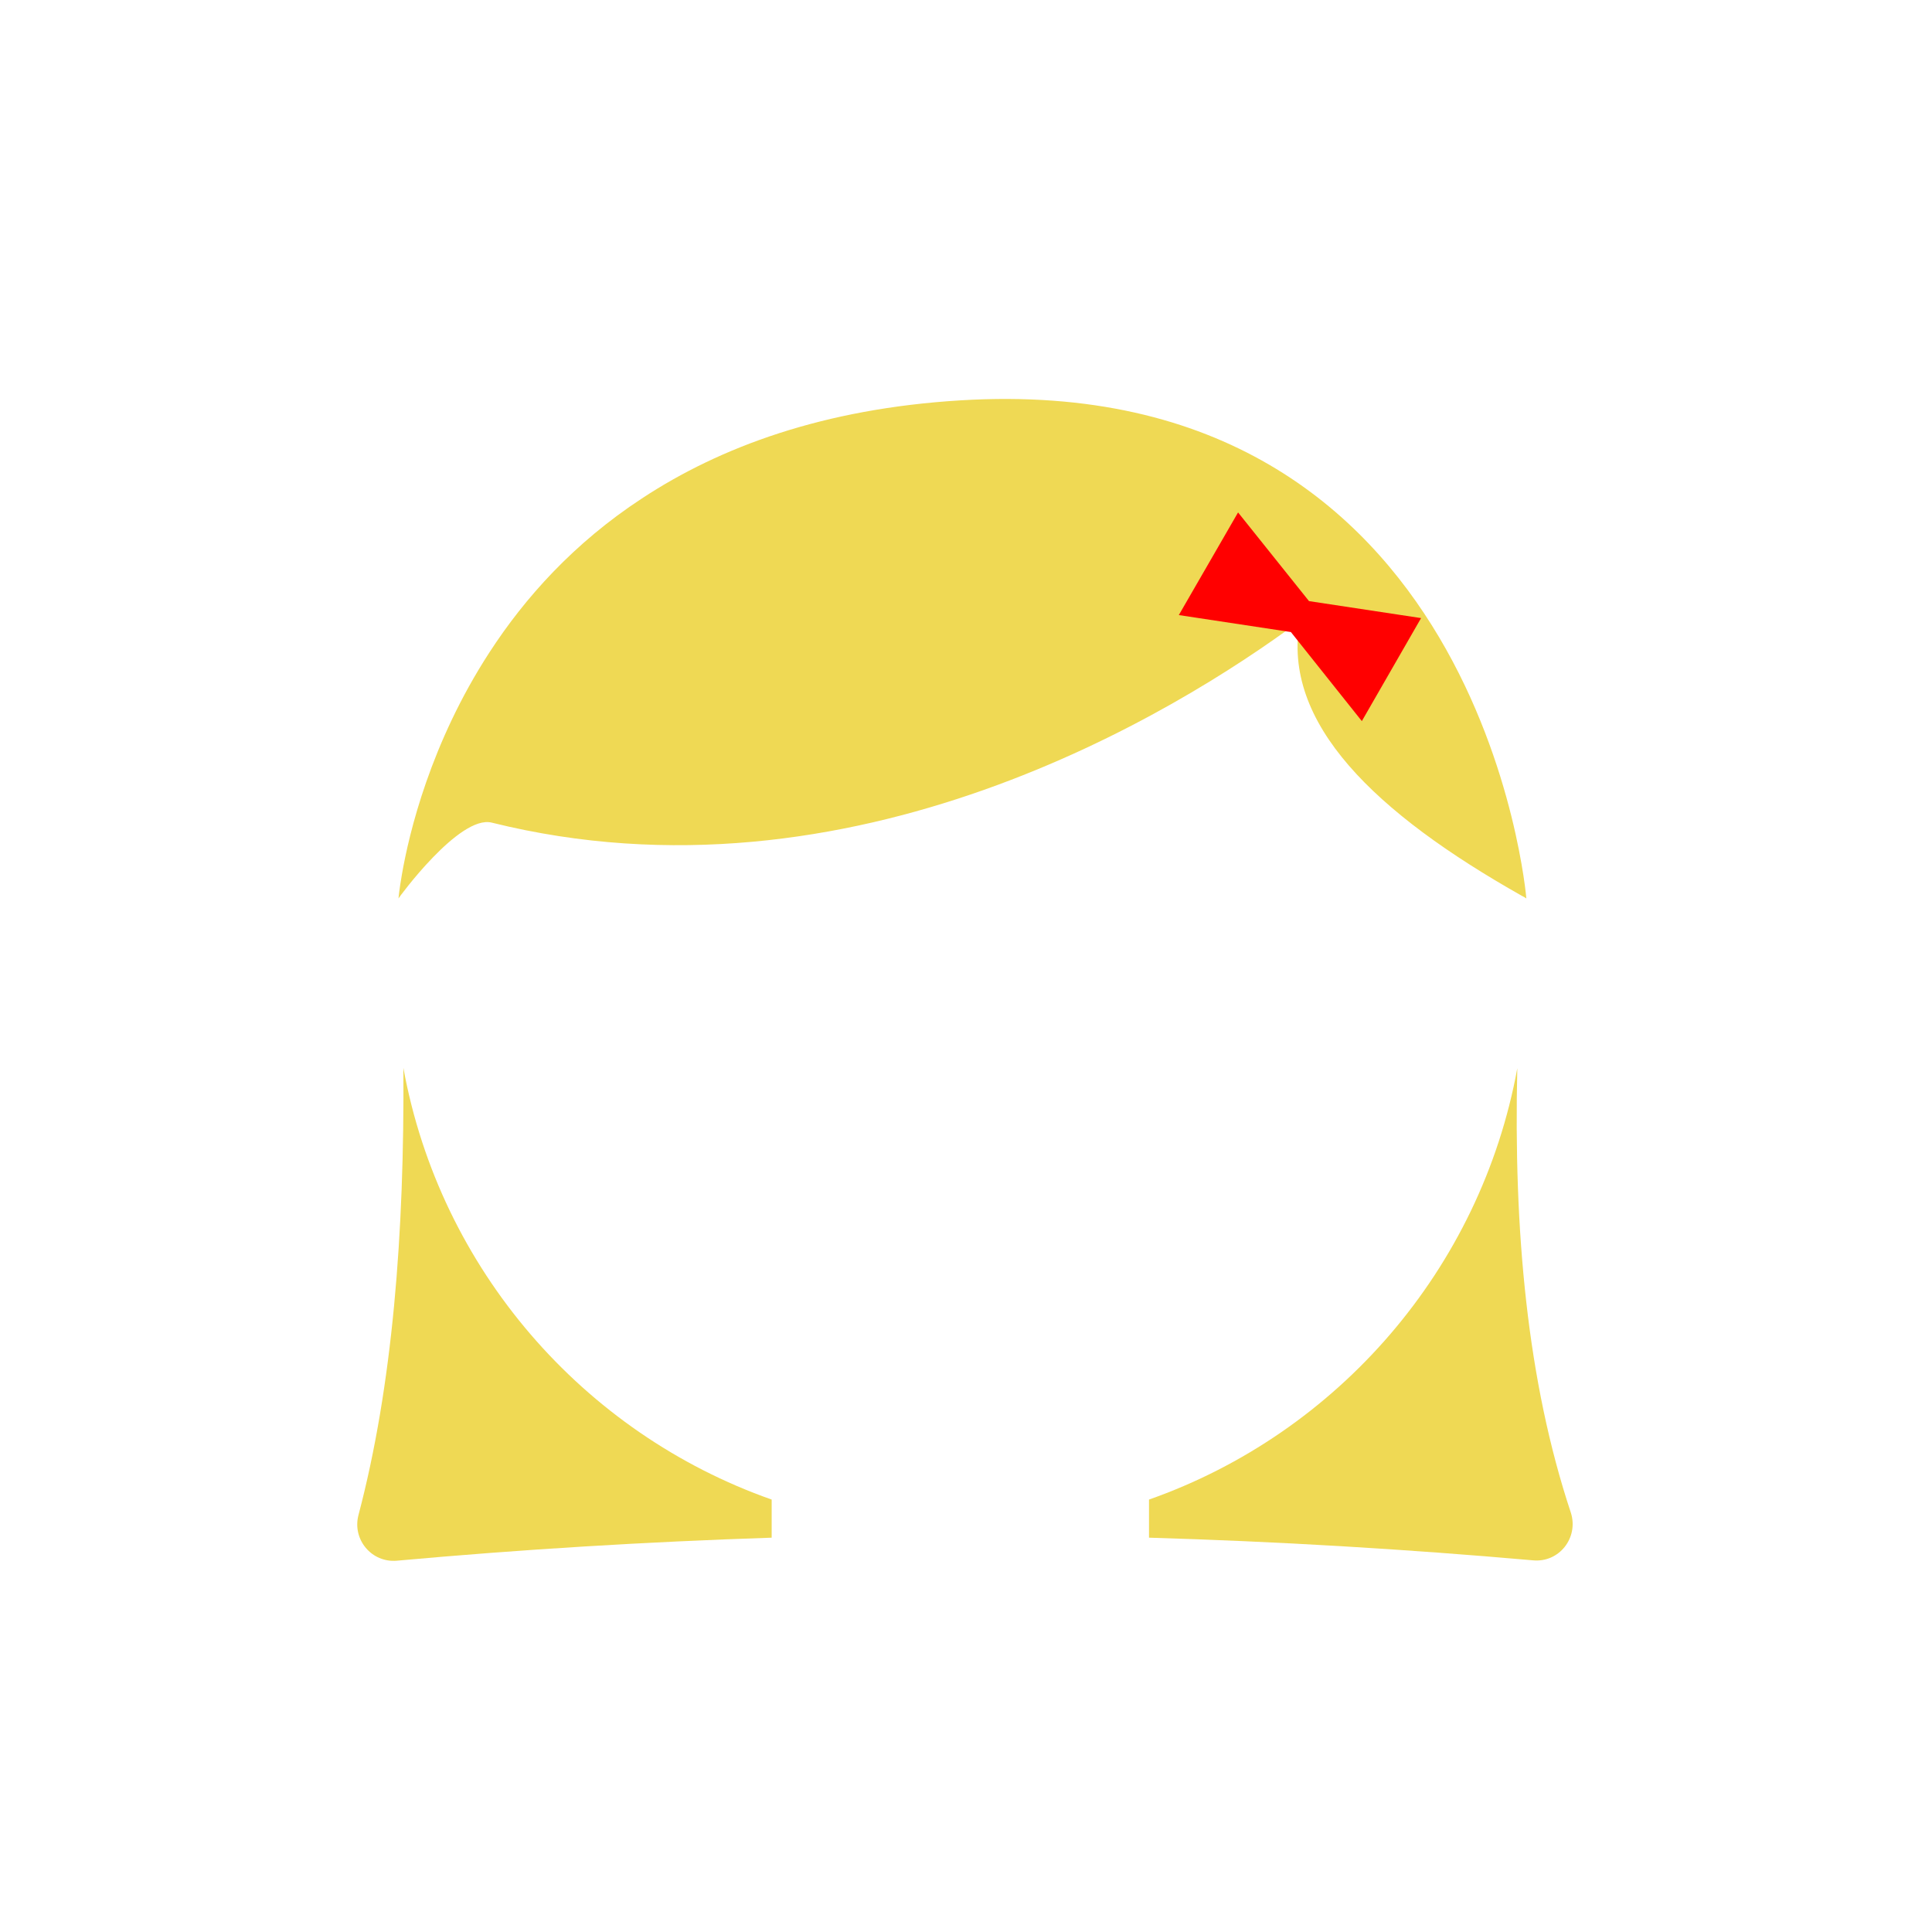 <?xml version="1.0" encoding="utf-8"?>
<!-- Generator: Adobe Illustrator 21.0.0, SVG Export Plug-In . SVG Version: 6.00 Build 0)  -->
<svg version="1.1" id="Layer_1" xmlns="http://www.w3.org/2000/svg" xmlns:xlink="http://www.w3.org/1999/xlink" x="0px" y="0px"
	 viewBox="0 0 512 512" style="enable-background:new 0 0 512 512;" xml:space="preserve">
<style type="text/css">
	.st0{display:none;}
	.st1{display:inline;fill:#D8C387;}
	.st2{display:inline;fill:#EFDB9E;}
	.st3{display:inline;fill:#E5D095;}
	.st4{display:inline;fill:#E2A896;}
	.st5{display:inline;fill:#EDB59F;}
	.st6{display:inline;fill:#B79E5E;}
	.st7{display:inline;fill:#C1A863;}
	.st8{display:inline;fill:#965623;}
	.st9{display:inline;fill:#9E5E25;}
	.st10{display:inline;fill:#FF3333;}
	.st11{display:inline;fill:#DD2222;}
	.st12{display:inline;fill:#33A027;}
	.st13{display:inline;fill:#398C2A;}
	.st14{display:inline;fill:#3631FF;}
	.st15{display:inline;fill:#2020E0;}
	.st16{display:inline;fill:#F26D7D;}
	.st17{display:inline;fill:#DD5F74;}
	.st18{display:inline;}
	.st19{fill:#FF3333;}
	.st20{fill:#DD2222;}
	.st21{fill:#CC1717;}
	.st22{display:inline;fill:#CC1717;}
	.st23{display:inline;fill:#EFA0A0;}
	.st24{fill:#3631FF;}
	.st25{fill:#1B17CE;}
	.st26{fill:#FFFFFF;}
	.st27{fill:#C9C9C9;}
	.st28{fill:#B7B6B6;}
	.st29{fill:#A3A3A3;}
	.st30{display:inline;fill:#131399;}
	.st31{display:inline;fill:#D1D1D3;}
	.st32{display:inline;fill:#750C0C;}
	.st33{display:inline;fill:#FFFFFF;}
	.st34{display:inline;fill:#F44A4A;}
	.st35{display:inline;fill:#F9F9F9;}
	.st36{fill:#E02B2B;}
	.st37{display:inline;fill:#CCCCCC;}
	.st38{fill:#F44A4A;}
	.st39{fill:#846F3C;}
	.st40{display:none;fill:#E5D095;}
	.st41{display:none;fill:#512300;}
	.st42{display:none;fill:#EFD954;}
	.st43{display:inline;fill:#FF0000;}
	.st44{display:inline;fill:#512300;}
	.st45{fill:#EFD954;}
	.st46{fill:#FF0000;}
	.st47{display:inline;fill:#E50303;}
	.st48{display:inline;fill:#EFD954;}
	.st49{display:inline;fill:#DBDBDB;}
	.st50{display:inline;fill:#662D91;}
	.st51{display:inline;fill:#7A49A5;}
	.st52{display:inline;fill:#E5D615;}
	.st53{display:inline;fill:#FFF200;}
</style>
<g id="face_and_neck_1" class="st0">
	<path id="neck_1_" class="st1" d="M274.5,446.8h-40c-16.6,0-30-13.4-30-30v-50h100v50C304.5,433.3,291.1,446.8,274.5,446.8z"/>
	<circle id="face_1_" class="st2" cx="254.5" cy="256" r="150"/>
	<path id="face_shadow" class="st3" d="M254.5,106c82.8,0,150,67.2,150,150s-67.2,150-150,150"/>
</g>
<g id="face_and_neck_4" class="st0">
	<path id="neck_4_" class="st4" d="M274.5,446.8h-40c-16.6,0-30-13.4-30-30v-50h100v50C304.5,433.3,291.1,446.8,274.5,446.8z"/>
	<circle id="face_4_" class="st5" cx="254.5" cy="256" r="150"/>
	<path id="face_shadow_3_" class="st4" d="M254.5,106c82.8,0,150,67.2,150,150s-67.2,150-150,150"/>
</g>
<g id="face_and_neck_2" class="st0">
	<path id="neck_2_" class="st6" d="M274.5,446.8h-40c-16.6,0-30-13.4-30-30v-50h100v50C304.5,433.3,291.1,446.8,274.5,446.8z"/>
	<circle id="face_2_" class="st7" cx="254.5" cy="256" r="150"/>
	<path id="face_shadow_1_" class="st6" d="M254.5,106c82.8,0,150,67.2,150,150s-67.2,150-150,150"/>
</g>
<g id="face_and_neck_3" class="st0">
	<path id="neck_3_" class="st8" d="M274.5,446.8h-40c-16.6,0-30-13.4-30-30v-50h100v50C304.5,433.3,291.1,446.8,274.5,446.8z"/>
	<circle id="face_3_" class="st9" cx="254.5" cy="256" r="150"/>
	<path id="face_shadow_2_" class="st8" d="M254.5,106c82.8,0,150,67.2,150,150s-67.2,150-150,150"/>
</g>
<g id="red_T_shirt" class="st0">
	<path class="st10" d="M369.1,420.4h-64.8c-1.8,14.8-14.4,26.4-29.8,26.4h-40c-15.3,0-28-11.5-29.8-26.4h-55.7
		c-49.7,0-90,40.3-90,90v1.6h400v-1.6C459.1,460.7,418.8,420.4,369.1,420.4z"/>
	<path class="st11" d="M364.5,420.4h-60.2c-1.8,14.8-14.4,26.3-29.8,26.3h-20V512h200h4.6C461.3,460.3,415.9,418.9,364.5,420.4z"/>
</g>
<g id="green_T_shirt" class="st0">
	<path class="st12" d="M369.1,420.4h-64.8c-1.8,14.8-14.4,26.4-29.8,26.4h-40c-15.3,0-28-11.5-29.8-26.4h-55.7
		c-49.7,0-90,40.3-90,90v1.6h400v-1.6C459.1,460.7,418.8,420.4,369.1,420.4z"/>
	<path class="st13" d="M364.5,420.4h-60.2c-1.8,14.8-14.4,26.3-29.8,26.3h-20V512h200h4.6C461.3,460.3,415.9,418.9,364.5,420.4z"/>
</g>
<g id="blue_T_shirt_2_" class="st0">
	<path class="st14" d="M369.1,420.4h-64.8c-1.8,14.8-14.4,26.4-29.8,26.4h-40c-15.3,0-28-11.5-29.8-26.4h-55.7
		c-49.7,0-90,40.3-90,90v1.6h400v-1.6C459.1,460.7,418.8,420.4,369.1,420.4z"/>
	<path class="st15" d="M364.5,420.4h-60.2c-1.8,14.8-14.4,26.3-29.8,26.3h-20V512h200h4.6C461.3,460.3,415.9,418.9,364.5,420.4z"/>
</g>
<g id="pink_T_shirt" class="st0">
	<path class="st16" d="M369.1,420.4h-64.8c-1.8,14.8-14.4,26.4-29.8,26.4h-40c-15.3,0-28-11.5-29.8-26.4h-55.7
		c-49.7,0-90,40.3-90,90v1.6h400v-1.6C459.1,460.7,418.8,420.4,369.1,420.4z"/>
	<path class="st17" d="M364.5,420.4h-60.2c-1.8,14.8-14.4,26.3-29.8,26.3h-20V512h200h4.6C461.3,460.3,415.9,418.9,364.5,420.4z"/>
</g>
<g id="red_shirt_1_" class="st0">
	<g id="ret_T_shirt_2_" class="st18">
		<path class="st19" d="M369.1,420.4h-64.8c-1.8,14.8-14.4,26.4-29.8,26.4h-40c-15.3,0-28-11.5-29.8-26.4h-55.7
			c-49.7,0-90,40.3-90,90v1.6h400v-1.6C459.1,460.7,418.8,420.4,369.1,420.4z"/>
		<path class="st20" d="M364.5,420.4h-60.2c-1.8,14.8-14.4,26.3-29.8,26.3h-20V512h200h4.6C461.3,460.3,415.9,418.9,364.5,420.4z"/>
	</g>
	<g id="collar_1_" class="st18">
		<polygon class="st20" points="204.5,406.8 185,432.3 204.5,482 240,435 		"/>
		<polygon class="st19" points="240,435 254.5,446.8 231.2,446.6 		"/>
		<polygon class="st21" points="304.5,406.8 324,432.3 304.5,482 269,435 		"/>
		<polygon class="st20" points="269,435 254.5,446.8 277.8,446.6 		"/>
	</g>
	<rect x="254.5" y="446.8" class="st22" width="14.5" height="65.3"/>
	<circle id="button_3_" class="st23" cx="262.1" cy="466.2" r="6.1"/>
	<circle id="button_2_" class="st23" cx="261.8" cy="501" r="6.1"/>
</g>
<g id="blue_shirt" class="st0">
	<g id="blue_T_shirt_1_" class="st18">
		<path class="st24" d="M369.1,420.4h-64.8c-1.8,14.8-14.4,26.4-29.8,26.4h-40c-15.3,0-28-11.5-29.8-26.4h-55.7
			c-49.7,0-90,40.3-90,90v1.6h400v-1.6C459.1,460.7,418.8,420.4,369.1,420.4z"/>
		<path class="st25" d="M364.5,420.4h-60.2c-1.8,14.8-14.4,26.3-29.8,26.3h-20V512h200h4.6C461.3,460.3,415.9,418.9,364.5,420.4z"/>
	</g>
	<g id="collar_2_" class="st18">
		<polygon class="st26" points="204.5,406.8 185,432.3 204.5,482 240,435 		"/>
		<polygon class="st27" points="240,435 254.5,446.8 231.2,446.6 		"/>
		<polygon class="st28" points="304.5,406.8 324,432.3 304.5,482 269,435 		"/>
		<polygon class="st29" points="269,435 254.5,446.8 277.8,446.6 		"/>
	</g>
	<rect x="254.5" y="446.8" class="st30" width="14.5" height="65.3"/>
	<circle id="button_4_" class="st31" cx="262.1" cy="466.2" r="6.1"/>
	<circle id="button_1_" class="st31" cx="261.8" cy="501" r="6.1"/>
</g>
<g id="eye_1" class="st0">
	<circle id="eye_1_" class="st18" cx="184.5" cy="238" r="20"/>
	<circle id="eye" class="st18" cx="324.5" cy="238" r="20"/>
</g>
<g id="eye_2" class="st0">
	<path id="eye_3_" class="st18" d="M204.5,238c0,11-9,20-20,20s-20-9-20-20C164.5,237.1,204.5,237.1,204.5,238z"/>
	<path id="eye_2_" class="st18" d="M344.5,238c0,11-9,20-20,20s-20-9-20-20C304.5,237.1,344.5,237.1,344.5,238z"/>
</g>
<g id="eye_3" class="st0">
	<path id="eye_4_" class="st18" d="M164.5,257.3c0-11,9-20,20-20s20,9,20,20c0,0.5-10-2.7-20-2.7
		C174.5,254.7,164.5,257.8,164.5,257.3z"/>
	<path id="eye_5_" class="st18" d="M344.2,257.3c0-11-9-20-20-20c-11,0-20,9-20,20c0,0.5,10-2.7,20-2.7
		C334.2,254.7,344.2,257.8,344.2,257.3z"/>
</g>
<g id="eye_4" class="st0">
	<path id="eye_7_" class="st18" d="M344.2,237.4c0,11-9,20-20,20c-11,0-20-9-20-20c0-0.5,9.3,16,19.3,16
		C333.4,253.3,344.2,236.9,344.2,237.4z"/>
	<path id="eye_6_" class="st18" d="M164.5,237.4c0,11,9,20,20,20s20-9,20-20c0-0.5-10,16-20,16C174.5,253.3,164.5,236.9,164.5,237.4
		z"/>
</g>
<g id="mouth_1" class="st0">
	<path id="mouth" class="st32" d="M324.5,310.5c0,38.7-31.3,70-70,70s-70-31.3-70-70"/>
	<path id="teeth" class="st33" d="M303.6,321.5h-98.1c-6,0-10.9-4.9-10.9-10.9l0,0h120l0,0C314.5,316.6,309.6,321.5,303.6,321.5z"/>
	<path id="tongue" class="st34" d="M202.5,357.4c34.7-15.8,69.3-15.8,104,0c-12.1,14.7-30,23.5-54,23.1
		C229.5,379.5,213.8,371.3,202.5,357.4z"/>
</g>
<g id="mouth_3" class="st0">
	<path id="tongue_2_" class="st34" d="M206.1,317c16.2-7.9,32.2-2.7,48.4-2.7c16.2,0,32.7-5.2,48.9,2.7
		c-11.3,14.7-26.4,27.6-48.9,27.3C232.9,343.3,216.7,330.9,206.1,317z"/>
	<path id="tongue_3_" class="st35" d="M210.5,317.8c12.8,5.6,74,5.2,88.2,0c-9.4,9.5-25.4,15.4-44.1,15.2
		C236.6,332.4,219.3,326.8,210.5,317.8z"/>
	<path id="tongue_4_" class="st34" d="M202.8,317c27.1-5.4,39.5-14.4,51.7-2.7"/>
	<path id="tongue_6_" class="st34" d="M306.2,317c-27.1-5.4-39.5-14.4-51.7-2.7"/>
</g>
<g id="mouth_3_1_" class="st0">
	<path id="tongue_9_" class="st34" d="M215.1,329.5c13.2-6.3,26.2-2.2,39.5-2.2c13.2,0,26.6-4.1,39.8,2.2
		c-9.2,11.8-21.6,16.2-39.9,16C236.9,344.6,223.7,340.6,215.1,329.5z"/>
	<path id="tongue_7_" class="st34" d="M212.3,329.5c22.1-4.3,32.2-11.5,42.2-2.2"/>
	<path id="tongue_5_" class="st34" d="M296.7,329.5c-22.1-4.3-32.2-11.5-42.2-2.2"/>
	<g class="st18">
		<path class="st36" d="M220.4,331c5.7,1.1,11.4,2.1,17.1,2.7c5.7,0.6,11.4,1,17.2,0.9c5.7,0,11.5-0.3,17.2-1
			c5.7-0.7,11.4-1.6,17.1-2.7c-5.5,1.9-11.1,3.3-16.9,4.2c-5.7,0.9-11.6,1.4-17.4,1.4c-5.8,0-11.6-0.5-17.4-1.4
			C231.5,334.4,225.9,332.9,220.4,331z"/>
	</g>
</g>
<g id="mouth_2" class="st0">
	<path id="mouth_1_" class="st32" d="M324.5,310.6c0,38.7-33.3,35-72,35s-68,3.7-68-35"/>
	<path class="st33" d="M302.5,328.9h-97.2c-5.3,0-9.8,3.8-10.7,8.9c11.8,9.4,32.9,7.9,57.9,7.9c25,0,47.8,1.5,60.8-7.9
		C312.3,332.7,307.9,328.9,302.5,328.9z"/>
	<path class="st37" d="M305.4,329.2c-1.6-0.6-4.3-1-7.5-1h-88.1c-3.3,0-6.2,0.4-7.8,1.1c5.8,1.8,16.1,2.2,29.3,2.3h42.3
		C287.5,331.5,299.1,331.1,305.4,329.2z"/>
	<path id="teeth_1_" class="st33" d="M308.8,328.1H200.2c-6,0-10.9-4.9-10.9-10.9v-6.6h130.5v6.6
		C319.8,323.2,314.8,328.1,308.8,328.1z"/>
	<path id="tongue_1_" class="st38" d="M202.5,357.5c34.7-15.8,69.3-15.8,104,0c-12.1,14.7-30,23.5-54,23.1
		C229.5,379.6,213.8,371.4,202.5,357.5z"/>
</g>
<g id="mouth_4_1_" class="st0">
	<g class="st18">
		<path class="st39" d="M169.9,304.4c-0.1,1.6-0.7,3.1-1.7,4.4c-1,1.3-2.3,2.3-3.7,3.1c-2.8,1.6-5.9,2.3-9.1,2.5
			c3-1,5.9-1.9,8.6-3.4c1.3-0.7,2.6-1.6,3.6-2.7C168.6,307.2,169.4,305.9,169.9,304.4z"/>
	</g>
	<g class="st18">
		<path class="st39" d="M339.1,304.4c0.5,1.5,1.3,2.8,2.3,3.9c1,1.1,2.3,2,3.6,2.7c2.6,1.5,5.6,2.4,8.6,3.4c-3.1-0.2-6.3-1-9.1-2.5
			c-1.4-0.8-2.7-1.8-3.7-3.1C339.8,307.5,339.2,306,339.1,304.4z"/>
	</g>
	<g id="mouth_4" class="st18">
		<path class="st39" d="M164.5,311.4c13.7,9,27.9,16.9,43,22.5c7.6,2.8,15.3,5.1,23.1,6.6c7.9,1.5,15.8,2.4,23.8,2.3
			c8,0,16-0.8,23.8-2.3c7.9-1.5,15.6-3.8,23.1-6.6c15.1-5.6,29.4-13.6,43-22.5c-12.4,10.6-26.3,19.7-41.6,26.2
			c-7.6,3.3-15.5,5.8-23.6,7.6c-8.1,1.7-16.4,2.6-24.8,2.7c-8.3-0.1-16.7-0.9-24.8-2.7c-8.1-1.8-16.1-4.3-23.6-7.6
			C190.9,331.1,176.9,322,164.5,311.4z"/>
	</g>
</g>
<path class="st40" d="M105.6,238"/>
<path id="boy_hair_1_black" class="st0" d="M105.6,238l11.1,0.1c18.9-95.6,180.9-17.5,232.7-58c33.4-26.1,44.7,56.5,44.6,60.8
	l9.8,0.1c0,0,4.6-110-55.4-164.7c-18.5,28.8-67.2,19.5-91.8,17.7C75.4,65.4,94.3,242.1,105.6,238z"/>
<path id="boy_hair_1_brown" class="st41" d="M105.6,238l11.1,0.1c18.9-95.6,180.9-17.5,232.7-58c33.4-26.1,44.7,56.5,44.6,60.8
	l9.8,0.1c0,0,4.6-110-55.4-164.7c-18.5,28.8-67.2,19.5-91.8,17.7C75.4,65.4,94.3,242.1,105.6,238z"/>
<path id="boy_hair_1_blond" class="st42" d="M105.6,238l11.1,0.1c18.9-95.6,180.9-17.5,232.7-58c33.4-26.1,44.7,56.5,44.6,60.8
	l9.8,0.1c0,0,4.6-110-55.4-164.7c-18.5,28.8-67.2,19.5-91.8,17.7C75.4,65.4,94.3,242.1,105.6,238z"/>
<g id="girl_hair_1_black" class="st0">
	<path class="st18" d="M106.9,283c0.3,44.1-2.9,84.4-11.9,118.5c-1.7,6.5,3.5,12.7,10.2,12.1c33-3,66.1-5,99.3-6.1v-10.1
		C154.5,379.8,116.6,336.3,106.9,283z"/>
	<path class="st18" d="M416.3,400.9c-11.6-34.9-15.2-74.9-14.2-117.8c-9.7,53.2-47.6,96.7-97.6,114.3v10.1c33.8,1,67.7,3,101.7,6
		C413.2,414.2,418.4,407.5,416.3,400.9z"/>
	<path class="st18" d="M130.3,218c95.3,23.7,181.2-29,214.2-53.5c-5,27.1,20,51,58.8,72.9c0.4,0.2,0.8,0.4,1.2,0.7
		c0,0-11.6-140.5-150-132c-36.2,2.2-63.6,12.3-84.4,26c-18,11.8-31,26.3-40.4,40.8c-15.6,24-21.3,47.9-23.2,58.9
		c-0.7,4-0.9,6.3-0.9,6.3l0,0C105.6,238,121.7,215.9,130.3,218z"/>
	<polygon id="hair_slide" class="st43" points="376.6,163.8 360.9,191.1 342.1,167.5 312.4,163 328.1,135.8 346.9,159.3 	"/>
</g>
<g id="girl_hair_1_brown" class="st0">
	<path class="st44" d="M106.9,283c0.3,44.1-2.9,84.4-11.9,118.5c-1.7,6.5,3.5,12.7,10.2,12.1c33-3,66.1-5,99.3-6.1v-10.1
		C154.5,379.8,116.6,336.3,106.9,283z"/>
	<path class="st44" d="M416.3,400.9c-11.6-34.9-15.2-74.9-14.2-117.8c-9.7,53.2-47.6,96.7-97.6,114.3v10.1c33.8,1,67.7,3,101.7,6
		C413.2,414.2,418.4,407.5,416.3,400.9z"/>
	<path class="st44" d="M130.3,218c95.3,23.7,181.2-29,214.2-53.5c-5,27.1,20,51,58.8,72.9c0.4,0.2,0.8,0.4,1.2,0.7
		c0,0-11.6-140.5-150-132c-36.2,2.2-63.6,12.3-84.4,26c-18,11.8-31,26.3-40.4,40.8c-15.6,24-21.3,47.9-23.2,58.9
		c-0.7,4-0.9,6.3-0.9,6.3l0,0C105.6,238,121.7,215.9,130.3,218z"/>
	<polygon id="hair_slide_1_" class="st43" points="376.6,163.8 360.9,191.1 342.1,167.5 312.4,163 328.1,135.8 346.9,159.3 	"/>
</g>
<g id="girl_hair_1_blonde">
	<path class="st45" d="M106.9,283c0.3,44.1-2.9,84.4-11.9,118.5c-1.7,6.5,3.5,12.7,10.2,12.1c33-3,66.1-5,99.3-6.1v-10.1
		C154.5,379.8,116.6,336.3,106.9,283z"/>
	<path class="st45" d="M416.3,400.9c-11.6-34.9-15.2-74.9-14.2-117.8c-9.7,53.2-47.6,96.7-97.6,114.3v10.1c33.8,1,67.7,3,101.7,6
		C413.2,414.2,418.4,407.5,416.3,400.9z"/>
	<path class="st45" d="M130.3,218c95.3,23.7,181.2-29,214.2-53.5c-5,27.1,20,51,58.8,72.9c0.4,0.2,0.8,0.4,1.2,0.7
		c0,0-11.6-140.5-150-132c-36.2,2.2-63.6,12.3-84.4,26c-18,11.8-31,26.3-40.4,40.8c-15.6,24-21.3,47.9-23.2,58.9
		c-0.7,4-0.9,6.3-0.9,6.3l0,0C105.6,238,121.7,215.9,130.3,218z"/>
	<polygon id="hair_slide_2_" class="st46" points="376.6,163.8 360.9,191.1 342.1,167.5 312.4,163 328.1,135.8 346.9,159.3 	"/>
</g>
<path id="moustache_1_black" class="st0" d="M258.3,290.5c43.1-16.5,67.2,0,83.9,29.6c1.6,2.9,5.5,3.5,8,1.3l0,0
	c3.4-3,8.8-0.5,8.7,4c-0.2,9.4-5.2,13.7-13.2,14.7c-0.3,0-0.5,0-0.8,0c-34.1,3.9-62.4-11-84.7-26.4c-1.9-1.3-4.3-1.7-6.2-0.4
	c-19.9,14.4-46.4,29-88.8,26.8c-9.9,0.7-15.7-3.6-15.1-15.9c0.2-4.2,5.2-6.5,8.5-3.8l1.4,1.1c2.6,2.1,6.4,1.2,8-1.8
	c16.7-33.1,47.6-39.4,87.1-29.2C256.2,290.9,257.3,290.9,258.3,290.5z"/>
<path id="moustache_1_brown" class="st41" d="M258.3,290.5c43.1-16.5,67.2,0,83.9,29.6c1.6,2.9,5.5,3.5,8,1.3l0,0
	c3.4-3,8.8-0.5,8.7,4c-0.2,9.4-5.2,13.7-13.2,14.7c-0.3,0-0.5,0-0.8,0c-34.1,3.9-62.4-11-84.7-26.4c-1.9-1.3-4.3-1.7-6.2-0.4
	c-19.9,14.4-46.4,29-88.8,26.8c-9.9,0.7-15.7-3.6-15.1-15.9c0.2-4.2,5.2-6.5,8.5-3.8l1.4,1.1c2.6,2.1,6.4,1.2,8-1.8
	c16.7-33.1,47.6-39.4,87.1-29.2C256.2,290.9,257.3,290.9,258.3,290.5z"/>
<path id="moustache_1_blond" class="st42" d="M258.3,290.5c43.1-16.5,67.2,0,83.9,29.6c1.6,2.9,5.5,3.5,8,1.3l0,0
	c3.4-3,8.8-0.5,8.7,4c-0.2,9.4-5.2,13.7-13.2,14.7c-0.3,0-0.5,0-0.8,0c-34.1,3.9-62.4-11-84.7-26.4c-1.9-1.3-4.3-1.7-6.2-0.4
	c-19.9,14.4-46.4,29-88.8,26.8c-9.9,0.7-15.7-3.6-15.1-15.9c0.2-4.2,5.2-6.5,8.5-3.8l1.4,1.1c2.6,2.1,6.4,1.2,8-1.8
	c16.7-33.1,47.6-39.4,87.1-29.2C256.2,290.9,257.3,290.9,258.3,290.5z"/>
<g id="girl_hair_2_black" class="st0">
	<path class="st18" d="M287.2,69.5h-78.7c-6.6,0-12-6.9-12-15.3V42.7c0-8.4,5.4-15.3,12-15.3c24.3-17,50.6-16.2,78.7,0
		c6.6,0,12,6.9,12,15.3v11.5C299.2,62.6,293.8,69.5,287.2,69.5z"/>
	<path class="st43" d="M291.7,81.7c-29.2-4.2-58.1-2.6-86.7,4.8c-4.6,0.3-8.5-3.3-8.8-7.9v0c-0.3-4.6,3.3-8.5,7.9-8.8
		C226,60.7,242,51.1,290.8,65c4.6-0.3,8.5,3.3,8.8,7.9v0C299.8,77.5,296.3,81.4,291.7,81.7z"/>
	<path class="st47" d="M200.4,74.6c28.1-10.1,52.7-7.3,94.5-6.1c1.2,0,2.2,1,2.4,2.2c0,0.4,0.1,0.8,0.3,1.3c0.5,1.8-1.2,3.4-3,2.9
		c-32.9-8.2-62.4-2-92.3,5.2c-1.4,0.3-2.9-0.5-3.1-1.9c0-0.1,0-0.1,0-0.2C198.5,76.6,199,75.1,200.4,74.6z"/>
	<path class="st18" d="M136.4,388.1c-9-80.6,4.3-197.1,46.1-216.8c1.8-0.8,3.8,0.7,3.3,2.6c-3.3,14.9-16.1,22.2-13.2,32.5
		c1.5,5.1,49.1-25.2,81.3-46.4c0.4-0.1,0.8-0.3,1.2-0.4c58.4-1.9,121.8,24.2,136.8,75.2c1.5,5.2,5.5,3.4,9.2,3.1
		c1.3-0.1,2.2-1.2,2.2-2.4C402.4,214.8,391.3,77,256,77C125.7,77,100.2,186.9,99.1,191.9c0,0.1-0.1,0.2-0.1,0.3
		c-19.2,47,6.1,129.7,32.8,197C132.8,391.8,136.7,390.8,136.4,388.1z"/>
</g>
<g id="girl_hair_2_brown" class="st0">
	<path class="st44" d="M287.2,69.5h-78.7c-6.6,0-12-6.9-12-15.3V42.7c0-8.4,5.4-15.3,12-15.3c24.3-17,50.6-16.2,78.7,0
		c6.6,0,12,6.9,12,15.3v11.5C299.2,62.6,293.8,69.5,287.2,69.5z"/>
	<path class="st43" d="M291.7,81.7c-29.2-4.2-58.1-2.6-86.7,4.8c-4.6,0.3-8.5-3.3-8.8-7.9v0c-0.3-4.6,3.3-8.5,7.9-8.8
		C226,60.7,242,51.1,290.8,65c4.6-0.3,8.5,3.3,8.8,7.9v0C299.8,77.5,296.3,81.4,291.7,81.7z"/>
	<path class="st47" d="M200.4,74.6c28.1-10.1,52.7-7.3,94.5-6.1c1.2,0,2.2,1,2.4,2.2c0,0.4,0.1,0.8,0.3,1.3c0.5,1.8-1.2,3.4-3,2.9
		c-32.9-8.2-62.4-2-92.3,5.2c-1.4,0.3-2.9-0.5-3.1-1.9c0-0.1,0-0.1,0-0.2C198.5,76.6,199,75.1,200.4,74.6z"/>
	<path class="st44" d="M136.4,388.1c-9-80.6,4.3-197.1,46.1-216.8c1.8-0.8,3.8,0.7,3.3,2.6c-3.3,14.9-16.1,22.2-13.2,32.5
		c1.5,5.1,49.1-25.2,81.3-46.4c0.4-0.1,0.8-0.3,1.2-0.4c58.4-1.9,121.8,24.2,136.8,75.2c1.5,5.2,5.5,3.4,9.2,3.1
		c1.3-0.1,2.2-1.2,2.2-2.4C402.4,214.8,391.3,77,256,77C125.7,77,100.2,186.9,99.1,191.9c0,0.1-0.1,0.2-0.1,0.3
		c-19.2,47,6.1,129.7,32.8,197C132.8,391.8,136.7,390.8,136.4,388.1z"/>
</g>
<g id="girl_hair_2_blonde" class="st0">
	<path class="st48" d="M287.2,69.5h-78.7c-6.6,0-12-6.9-12-15.3V42.7c0-8.4,5.4-15.3,12-15.3c24.3-17,50.6-16.2,78.7,0
		c6.6,0,12,6.9,12,15.3v11.5C299.2,62.6,293.8,69.5,287.2,69.5z"/>
	<path class="st43" d="M291.7,81.7c-29.2-4.2-58.1-2.6-86.7,4.8c-4.6,0.3-8.5-3.3-8.8-7.9v0c-0.3-4.6,3.3-8.5,7.9-8.8
		C226,60.7,242,51.1,290.8,65c4.6-0.3,8.5,3.3,8.8,7.9v0C299.8,77.5,296.3,81.4,291.7,81.7z"/>
	<path class="st47" d="M200.4,74.6c28.1-10.1,52.7-7.3,94.5-6.1c1.2,0,2.2,1,2.4,2.2c0,0.4,0.1,0.8,0.3,1.3c0.5,1.8-1.2,3.4-3,2.9
		c-32.9-8.2-62.4-2-92.3,5.2c-1.4,0.3-2.9-0.5-3.1-1.9c0-0.1,0-0.1,0-0.2C198.5,76.6,199,75.1,200.4,74.6z"/>
	<path class="st48" d="M136.4,388.1c-9-80.6,4.3-197.1,46.1-216.8c1.8-0.8,3.8,0.7,3.3,2.6c-3.3,14.9-16.1,22.2-13.2,32.5
		c1.5,5.1,49.1-25.2,81.3-46.4c0.4-0.1,0.8-0.3,1.2-0.4c58.4-1.9,121.8,24.2,136.8,75.2c1.5,5.2,5.5,3.4,9.2,3.1
		c1.3-0.1,2.2-1.2,2.2-2.4C402.4,214.8,391.3,77,256,77C125.7,77,100.2,186.9,99.1,191.9c0,0.1-0.1,0.2-0.1,0.3
		c-19.2,47,6.1,129.7,32.8,197C132.8,391.8,136.7,390.8,136.4,388.1z"/>
</g>
<g id="girl_hair_3_black" class="st0">
	<path class="st18" d="M164.6,135.9C57.4,102,74.7,226.6,78.4,296.2c-2.9,10.9-17.3,18.2-30.7,0c-10.2,51.7,39.6,65.3,73.7,29
		c-10.8-20.7-16.9-44.2-16.9-69.1C104.5,206.9,128.1,163.3,164.6,135.9z"/>
	<path class="st18" d="M474,296.2c-13.5,18.2-27.8,10.9-30.7,0c3.7-69.6,21.1-194.3-86.4-160.2l1.5,11.7
		c28.5,27.3,46.2,65.7,46.2,108.3c0,21-4.3,41.1-12.2,59.3C425.8,363.4,485.1,352.1,474,296.2z"/>
	<path id="girl_black_hair_2_" class="st18" d="M344.5,164.5c-33,24.6-118.8,77.2-214.2,53.5c-8.7-2.1-24.8,20-24.8,20
		s10.6-123.5,148.9-132s150,132,150,132C365,216,339.5,191.9,344.5,164.5z"/>
	<polygon id="hair_slide_3_1_" class="st43" points="404.7,163.4 380.6,183.7 371,155.2 344.6,140.8 368.7,120.5 378.3,149.1 	"/>
	<polygon id="hair_slide_3" class="st43" points="149,120.5 173.2,140.8 146.7,155.2 137.2,183.7 113,163.4 139.5,149.1 	"/>
</g>
<g id="girl_hair_3_brown" class="st0">
	<path class="st44" d="M164.6,135.9C57.4,102,74.7,226.6,78.4,296.2c-2.9,10.9-17.3,18.2-30.7,0c-10.2,51.7,39.6,65.3,73.7,29
		c-10.8-20.7-16.9-44.2-16.9-69.1C104.5,206.9,128.1,163.3,164.6,135.9z"/>
	<path class="st44" d="M474,296.2c-13.5,18.2-27.8,10.9-30.7,0c3.7-69.6,21.1-194.3-86.4-160.2l1.5,11.7
		c28.5,27.3,46.2,65.7,46.2,108.3c0,21-4.3,41.1-12.2,59.3C425.8,363.4,485.1,352.1,474,296.2z"/>
	<path id="girl_black_hair_1_" class="st44" d="M344.5,164.5c-33,24.6-118.8,77.2-214.2,53.5c-8.7-2.1-24.8,20-24.8,20
		s10.6-123.5,148.9-132s150,132,150,132C365,216,339.5,191.9,344.5,164.5z"/>
	<polygon id="hair_slide_3_3_" class="st43" points="404.7,163.4 380.6,183.7 371,155.2 344.6,140.8 368.7,120.5 378.3,149.1 	"/>
	<polygon id="hair_slide_3_2_" class="st43" points="149,120.5 173.2,140.8 146.7,155.2 137.2,183.7 113,163.4 139.5,149.1 	"/>
</g>
<g id="girl_hair_3_blonde" class="st0">
	<path class="st48" d="M164.6,135.9C57.4,102,74.7,226.6,78.4,296.2c-2.9,10.9-17.3,18.2-30.7,0c-10.2,51.7,39.6,65.3,73.7,29
		c-10.8-20.7-16.9-44.2-16.9-69.1C104.5,206.9,128.1,163.3,164.6,135.9z"/>
	<path class="st48" d="M474,296.2c-13.5,18.2-27.8,10.9-30.7,0c3.7-69.6,21.1-194.3-86.4-160.2l1.5,11.7
		c28.5,27.3,46.2,65.7,46.2,108.3c0,21-4.3,41.1-12.2,59.3C425.8,363.4,485.1,352.1,474,296.2z"/>
	<path id="girl_black_hair_3_" class="st48" d="M344.5,164.5c-33,24.6-118.8,77.2-214.2,53.5c-8.7-2.1-24.8,20-24.8,20
		s10.6-123.5,148.9-132s150,132,150,132C365,216,339.5,191.9,344.5,164.5z"/>
	<polygon id="hair_slide_3_5_" class="st43" points="404.7,163.4 380.6,183.7 371,155.2 344.6,140.8 368.7,120.5 378.3,149.1 	"/>
	<polygon id="hair_slide_3_4_" class="st43" points="149,120.5 173.2,140.8 146.7,155.2 137.2,183.7 113,163.4 139.5,149.1 	"/>
</g>
<path id="boy_hair_2_black" class="st0" d="M104.5,256c-7.2-50.6-8.3-115.6,7.8-150l9.6,16.7c15-28,35.7-49.8,62.6-64.9
	c3.3,17.8,9,30.1,20,29.8c26.8-17,47.7-36.2,54.6-60.5c6,24.3,19.2,44.8,45.4,58.8c9.9-4.5,16.3-13.6,20-26.3
	c23.4,20.7,41.6,42.2,52.7,64.9c12-0.7,18.5-6.5,18.4-18.5c15.8,43.9,18.5,98,8.7,142.1c-4.8-31.8-16.5-69.5-47.5-85.8
	c-68.9,9.2-139.4,9.1-211.2,0.8C122.9,178.8,111.1,224.4,104.5,256z"/>
<path id="boy_hair_2_brown" class="st41" d="M104.5,256c-7.2-50.6-8.3-115.6,7.8-150l9.6,16.7c15-28,35.7-49.8,62.6-64.9
	c3.3,17.8,9,30.1,20,29.8c26.8-17,47.7-36.2,54.6-60.5c6,24.3,19.2,44.8,45.4,58.8c9.9-4.5,16.3-13.6,20-26.3
	c23.4,20.7,41.6,42.2,52.7,64.9c12-0.7,18.5-6.5,18.4-18.5c15.8,43.9,18.5,98,8.7,142.1c-4.8-31.8-16.5-69.5-47.5-85.8
	c-68.9,9.2-139.4,9.1-211.2,0.8C122.9,178.8,111.1,224.4,104.5,256z"/>
<path id="boy_hair_2_blond" class="st42" d="M104.5,256c-7.2-50.6-8.3-115.6,7.8-150l9.6,16.7c15-28,35.7-49.8,62.6-64.9
	c3.3,17.8,9,30.1,20,29.8c26.8-17,47.7-36.2,54.6-60.5c6,24.3,19.2,44.8,45.4,58.8c9.9-4.5,16.3-13.6,20-26.3
	c23.4,20.7,41.6,42.2,52.7,64.9c12-0.7,18.5-6.5,18.4-18.5c15.8,43.9,18.5,98,8.7,142.1c-4.8-31.8-16.5-69.5-47.5-85.8
	c-68.9,9.2-139.4,9.1-211.2,0.8C122.9,178.8,111.1,224.4,104.5,256z"/>
<g id="boy_hair_3_black" class="st0">
	<circle class="st18" cx="164.5" cy="146" r="40"/>
	<ellipse class="st18" cx="214.2" cy="126.7" rx="44.9" ry="49.6"/>
	<ellipse class="st18" cx="184.5" cy="126.7" rx="37.3" ry="39.9"/>
	<ellipse class="st18" cx="264" cy="119.7" rx="52.5" ry="42.5"/>
	<ellipse class="st18" cx="304.5" cy="126.7" rx="53.3" ry="38.6"/>
	<circle class="st18" cx="378.1" cy="180.4" r="33.6"/>
	<ellipse class="st18" cx="350.1" cy="153.6" rx="33.6" ry="26.9"/>
	<circle class="st18" cx="357.8" cy="146.1" r="34.4"/>
	<circle class="st18" cx="137.3" cy="183.3" r="37.3"/>
	<path class="st18" d="M101,258c-8.6-22.9-10.9-44.9-4.5-65.5c1.7-5.5,6.7-9.3,12.5-9.3h30.9c11.1,0,17.1,13,9.9,21.4
		c-12.2,14.4-19.1,31.2-21.1,50.3c-0.7,6.6-6.3,11.5-12.9,11.5h-2.4C107.8,266.6,103,263.2,101,258z"/>
	<path class="st18" d="M407.7,258c8.6-22.9,10.9-44.9,4.5-65.5c-1.7-5.5-6.7-9.3-12.5-9.3h-30.9c-11.1,0-17.1,13-9.9,21.4
		c12.2,14.4,19.1,31.2,21.1,50.3c0.7,6.6,6.3,11.5,12.9,11.5h2.4C400.9,266.6,405.8,263.2,407.7,258z"/>
</g>
<g id="boy_hair_3_brown" class="st0">
	<circle class="st44" cx="164.5" cy="146" r="40"/>
	<ellipse class="st44" cx="214.2" cy="126.7" rx="44.9" ry="49.6"/>
	<ellipse class="st44" cx="184.5" cy="126.7" rx="37.3" ry="39.9"/>
	<ellipse class="st44" cx="264" cy="119.7" rx="52.5" ry="42.5"/>
	<ellipse class="st44" cx="304.5" cy="126.7" rx="53.3" ry="38.6"/>
	<circle class="st44" cx="378.1" cy="180.4" r="33.6"/>
	<ellipse class="st44" cx="350.1" cy="153.6" rx="33.6" ry="26.9"/>
	<circle class="st44" cx="357.8" cy="146.1" r="34.4"/>
	<circle class="st44" cx="137.3" cy="183.3" r="37.3"/>
	<path class="st44" d="M101,258c-8.6-22.9-10.9-44.9-4.5-65.5c1.7-5.5,6.7-9.3,12.5-9.3h30.9c11.1,0,17.1,13,9.9,21.4
		c-12.2,14.4-19.1,31.2-21.1,50.3c-0.7,6.6-6.3,11.5-12.9,11.5h-2.4C107.8,266.6,103,263.2,101,258z"/>
	<path class="st44" d="M407.7,258c8.6-22.9,10.9-44.9,4.5-65.5c-1.7-5.5-6.7-9.3-12.5-9.3h-30.9c-11.1,0-17.1,13-9.9,21.4
		c12.2,14.4,19.1,31.2,21.1,50.3c0.7,6.6,6.3,11.5,12.9,11.5h2.4C400.9,266.6,405.8,263.2,407.7,258z"/>
</g>
<g id="boy_hair_3_blond" class="st0">
	<circle class="st48" cx="164.5" cy="146" r="40"/>
	<ellipse class="st48" cx="214.2" cy="126.7" rx="44.9" ry="49.6"/>
	<ellipse class="st48" cx="184.5" cy="126.7" rx="37.3" ry="39.9"/>
	<ellipse class="st48" cx="264" cy="119.7" rx="52.5" ry="42.5"/>
	<ellipse class="st48" cx="304.5" cy="126.7" rx="53.3" ry="38.6"/>
	<circle class="st48" cx="378.1" cy="180.4" r="33.6"/>
	<ellipse class="st48" cx="350.1" cy="153.6" rx="33.6" ry="26.9"/>
	<circle class="st48" cx="357.8" cy="146.1" r="34.4"/>
	<circle class="st48" cx="137.3" cy="183.3" r="37.3"/>
	<path class="st48" d="M101,258c-8.6-22.9-10.9-44.9-4.5-65.5c1.7-5.5,6.7-9.3,12.5-9.3h30.9c11.1,0,17.1,13,9.9,21.4
		c-12.2,14.4-19.1,31.2-21.1,50.3c-0.7,6.6-6.3,11.5-12.9,11.5h-2.4C107.8,266.6,103,263.2,101,258z"/>
	<path class="st48" d="M407.7,258c8.6-22.9,10.9-44.9,4.5-65.5c-1.7-5.5-6.7-9.3-12.5-9.3h-30.9c-11.1,0-17.1,13-9.9,21.4
		c12.2,14.4,19.1,31.2,21.1,50.3c0.7,6.6,6.3,11.5,12.9,11.5h2.4C400.9,266.6,405.8,263.2,407.7,258z"/>
</g>
<g id="princess_crown" class="st0">
	<path class="st49" d="M342.8,147.4c1.2-4.8-0.9-10.9-5.3-14.8c-8.7,0-12.8,1-17.6,6c-0.3-6.1-11.5-12.1-17.3-17.4
		c-11.3,3.2-20.8,5.2-26.3,12.6c-2.5-10.6,2.2-16.8-21.8-29.7c-24,12.9-19.3,19.1-21.8,29.7c-5.5-7.3-15-9.4-26.3-12.6
		c-5.8,5.3-16.9,11.3-17.3,17.4c-4.9-4.9-8.8-5.9-17.5-6c-4.4,3.8-6.3,10-5,14.8c-10.3,0.3-17.1,7.3-18.9,11.2v4.9
		c76.8-24.7,147.6-23.4,213.6,0l0-4.9C359.5,154.7,353.1,147.7,342.8,147.4z"/>
	<path class="st37" d="M254.5,145.4c37-0.3,72.5,5.9,106.8,18l0-4.9c-1.7-3.8-8.2-10.8-18.5-11.2c1.2-4.8-0.9-10.9-5.3-14.8
		c-8.7,0-12.8,1-17.6,6c-0.3-6.1-11.5-12.1-17.3-17.4c-11.3,3.2-20.8,5.2-26.3,12.6c-2.5-10.6,2.2-16.8-21.8-29.7"/>
	<path class="st50" d="M254.5,119.2c2-7.1,8.9-6.4,10.3,0c1.1,4.7-3.8,9.6-10.3,13.8L254.5,119.2z"/>
	<path class="st51" d="M254.5,119.2c-2-7.1-8.9-6.4-10.3,0c-1.1,4.7,3.8,9.6,10.3,13.8L254.5,119.2z"/>
	<circle class="st51" cx="208.4" cy="130.1" r="3.7"/>
	<circle class="st50" cx="300.6" cy="130.1" r="3.7"/>
	<circle class="st51" cx="174.6" cy="139.1" r="1.9"/>
	<circle class="st51" cx="334.4" cy="139.1" r="1.9"/>
</g>
<g id="prince_crown" class="st0">
	<path class="st52" d="M255.8,28.3c3.3,3.6,9.7,8.3,9.7,12.7c0,5.3-1,28.5,0,40.1c0.4,5.2,6.3,12,15.9,8.7
		c12.2-4.2,31.1-19.3,31.9-22.6c1.7,12.9,10.5,22.2,22.1,27.5c13.2,1.9,32.8-24.4,34.1-20.6c1.4,3.7-30.3,45.4-32.5,56.3l-81.3,0
		V28.3z"/>
	<circle class="st52" cx="265.5" cy="64.4" r="8.4"/>
	<circle class="st52" cx="313.4" cy="67.3" r="8.1"/>
	<circle class="st52" cx="357" cy="79.4" r="6.6"/>
	<path class="st53" d="M255.8,28.3c-3.3,3.6-9.7,8.3-9.7,12.7c0,5.3,1,28.5,0,40.1c-0.4,5.2-6.3,12-15.9,8.7
		c-12.2-4.2-31.1-19.3-31.9-22.6c-1.7,12.9-10.5,22.2-22.1,27.5c-13.2,1.9-32.8-24.4-34.1-20.6c-1.4,3.7,30.3,45.4,32.5,56.3l81.3,0
		V28.3z"/>
	<circle class="st53" cx="246.1" cy="64.4" r="8.4"/>
	<circle class="st53" cx="198.2" cy="67.3" r="8.1"/>
	<circle class="st53" cx="154.6" cy="79.4" r="6.6"/>
</g>
</svg>
